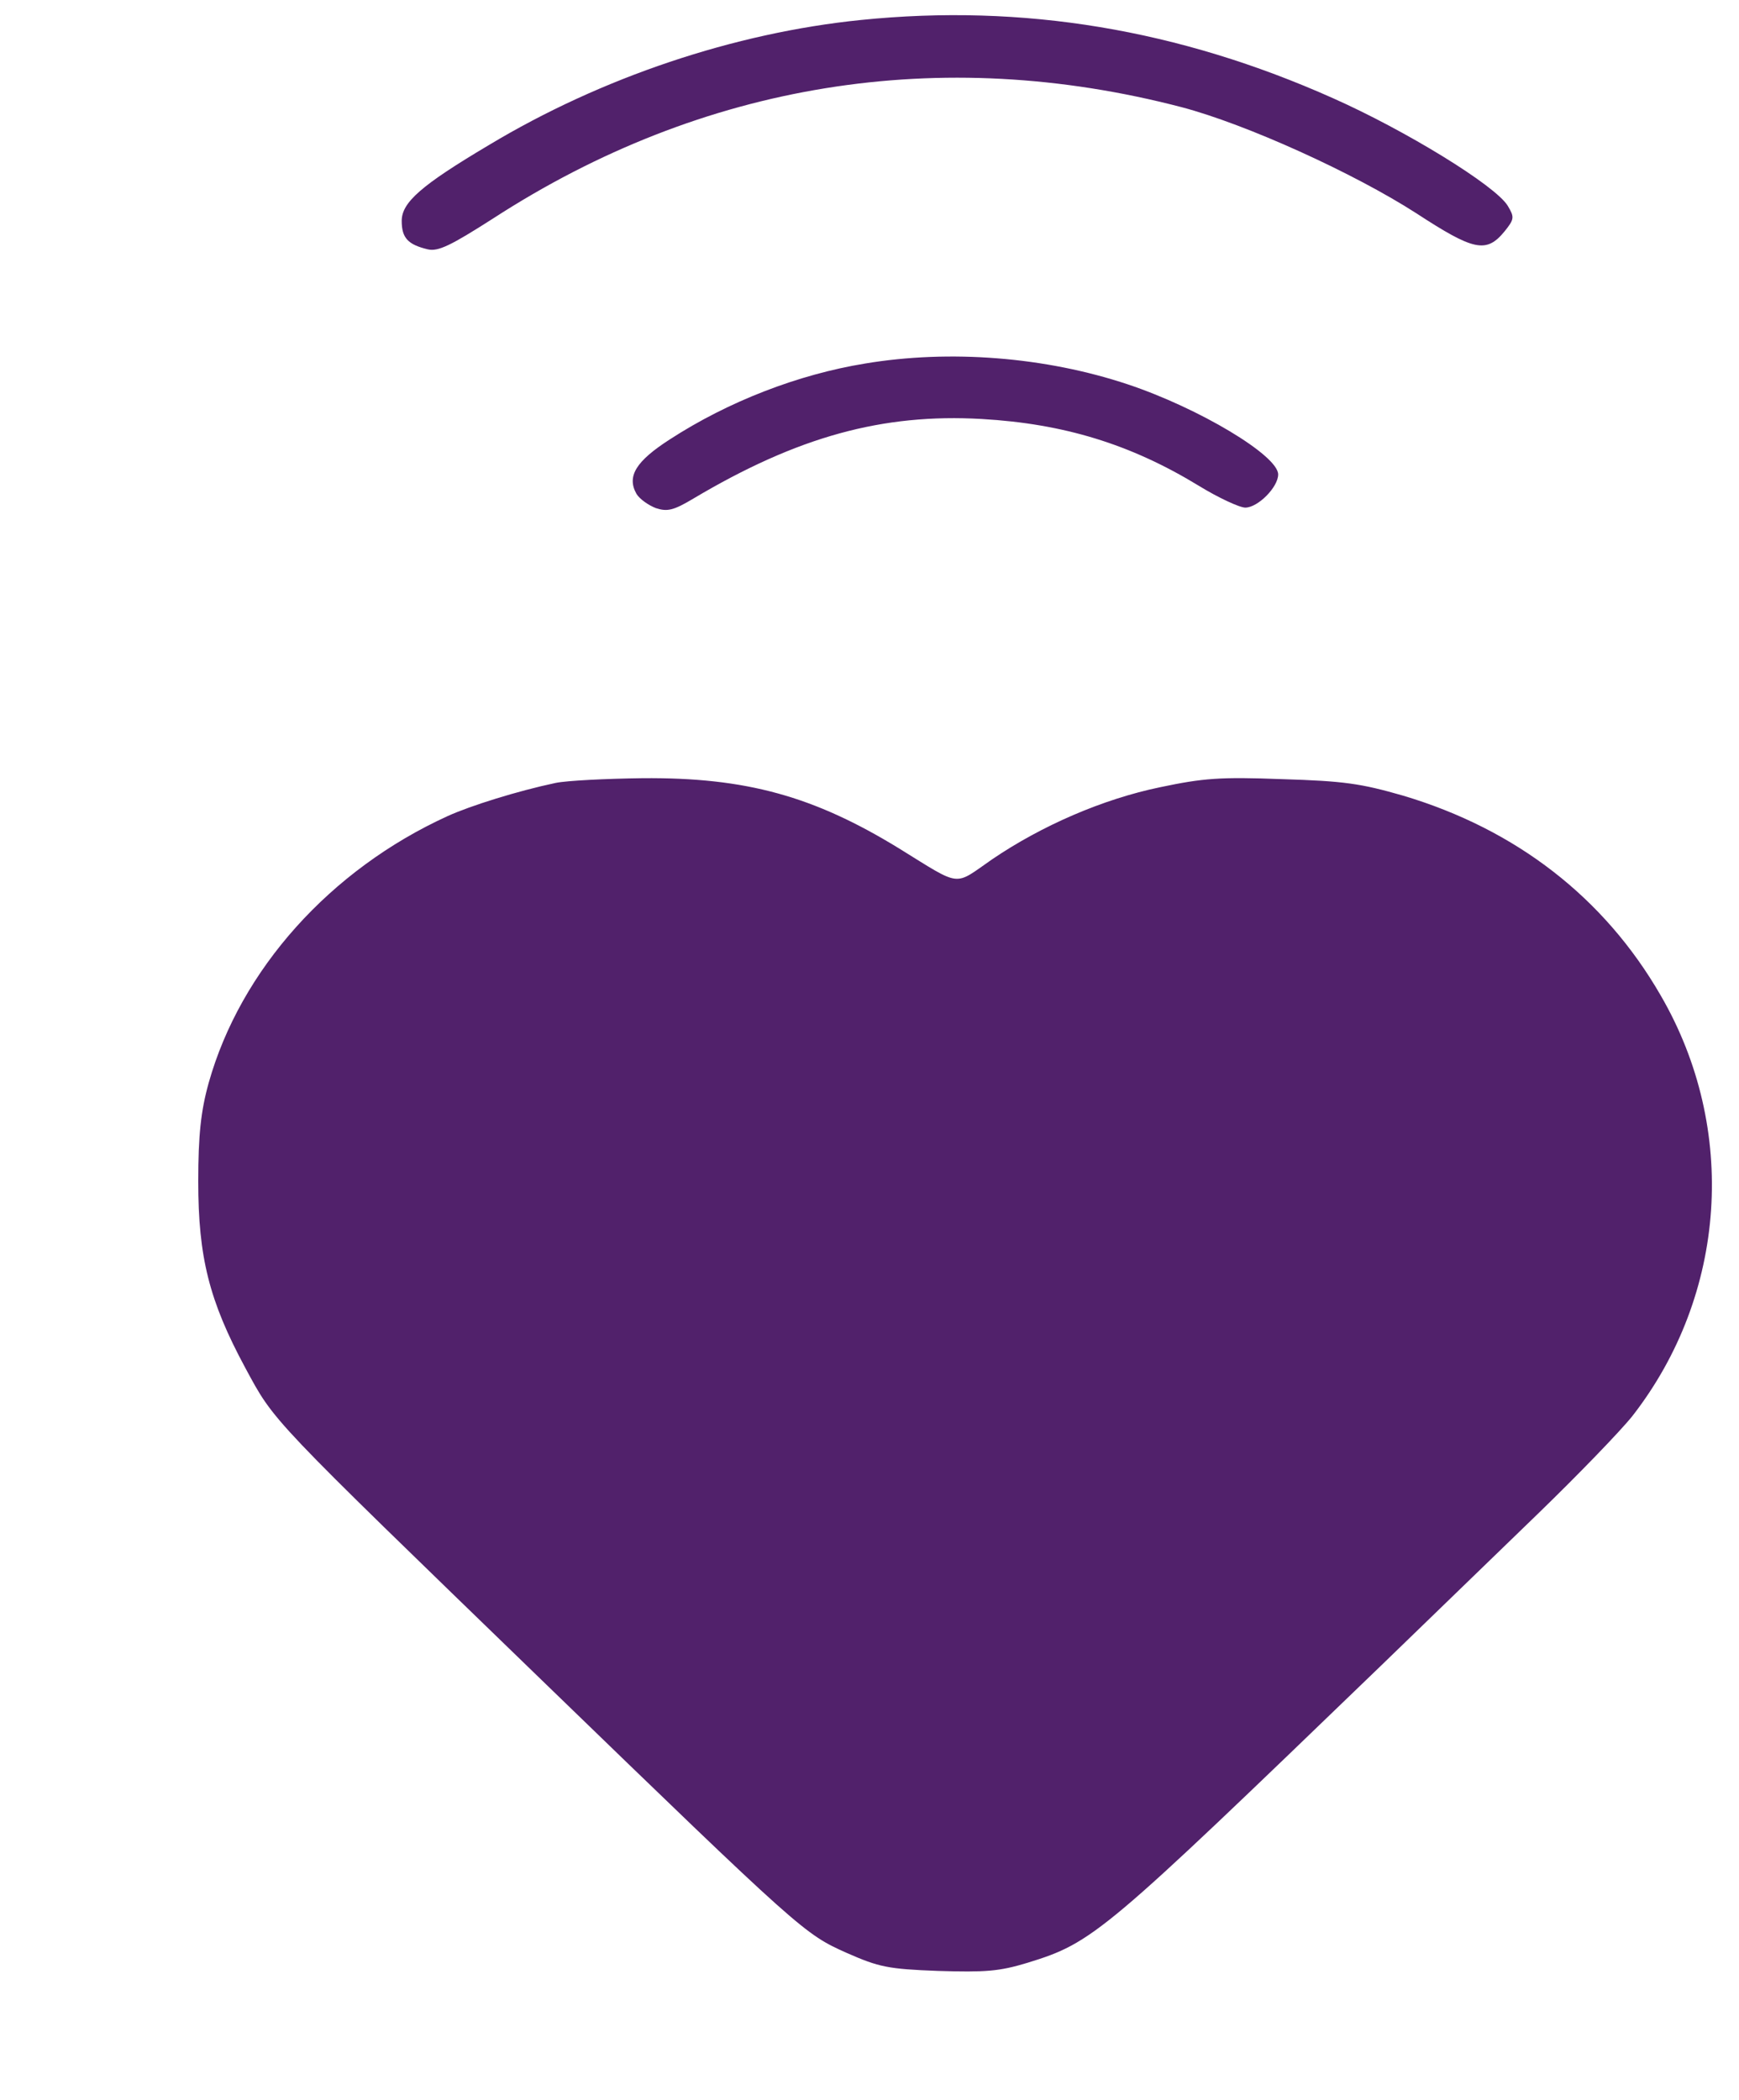 <?xml version="1.0" standalone="no"?>
<!DOCTYPE svg PUBLIC "-//W3C//DTD SVG 20010904//EN"
 "http://www.w3.org/TR/2001/REC-SVG-20010904/DTD/svg10.dtd">
<svg version="1.0" xmlns="http://www.w3.org/2000/svg" viewBox="0 0 400 483"
 preserveAspectRatio="xMidYMid meet" >
<g transform="translate(0,483) scale(0.12,-0.109)"
fill="#51216bff" stroke="none">
<path d="M1650 4389 c-242 -27 -497 -121 -713 -264 -130 -85 -167 -121 -167
-160 0 -36 12 -50 50 -60 20 -5 44 8 125 65 402 287 857 368 1320 235 124 -36
330 -139 450 -224 110 -79 134 -85 169 -38 19 26 19 30 6 54 -24 43 -196 159
-335 227 -295 145 -594 200 -905 165z"/>
<path d="M1658 3664 c-128 -23 -262 -80 -374 -160 -65 -46 -83 -78 -64 -115 6
-11 23 -24 37 -30 22 -8 34 -5 72 20 200 131 363 180 553 168 157 -10 285 -53
416 -141 37 -25 78 -46 89 -46 24 0 63 43 63 70 0 40 -152 140 -288 190 -158
58 -341 74 -504 44z"/>
<path d="M1065 2779 c-73 -17 -163 -48 -207 -70 -225 -113 -397 -324 -458
-563 -15 -59 -20 -111 -20 -208 0 -160 21 -252 90 -393 57 -116 42 -98 569
-660 499 -532 503 -535 584 -575 62 -30 79 -34 175 -38 91 -3 117 -1 171 17
127 43 144 60 677 626 93 99 230 245 304 324 74 79 155 171 179 204 181 256
203 606 54 888 -108 206 -277 350 -493 421 -82 26 -114 31 -233 35 -118 5
-151 2 -233 -17 -110 -25 -227 -81 -322 -152 -75 -57 -57 -60 -179 23 -163
110 -293 150 -492 148 -69 -1 -144 -5 -166 -10z"/>
</g>
</svg>